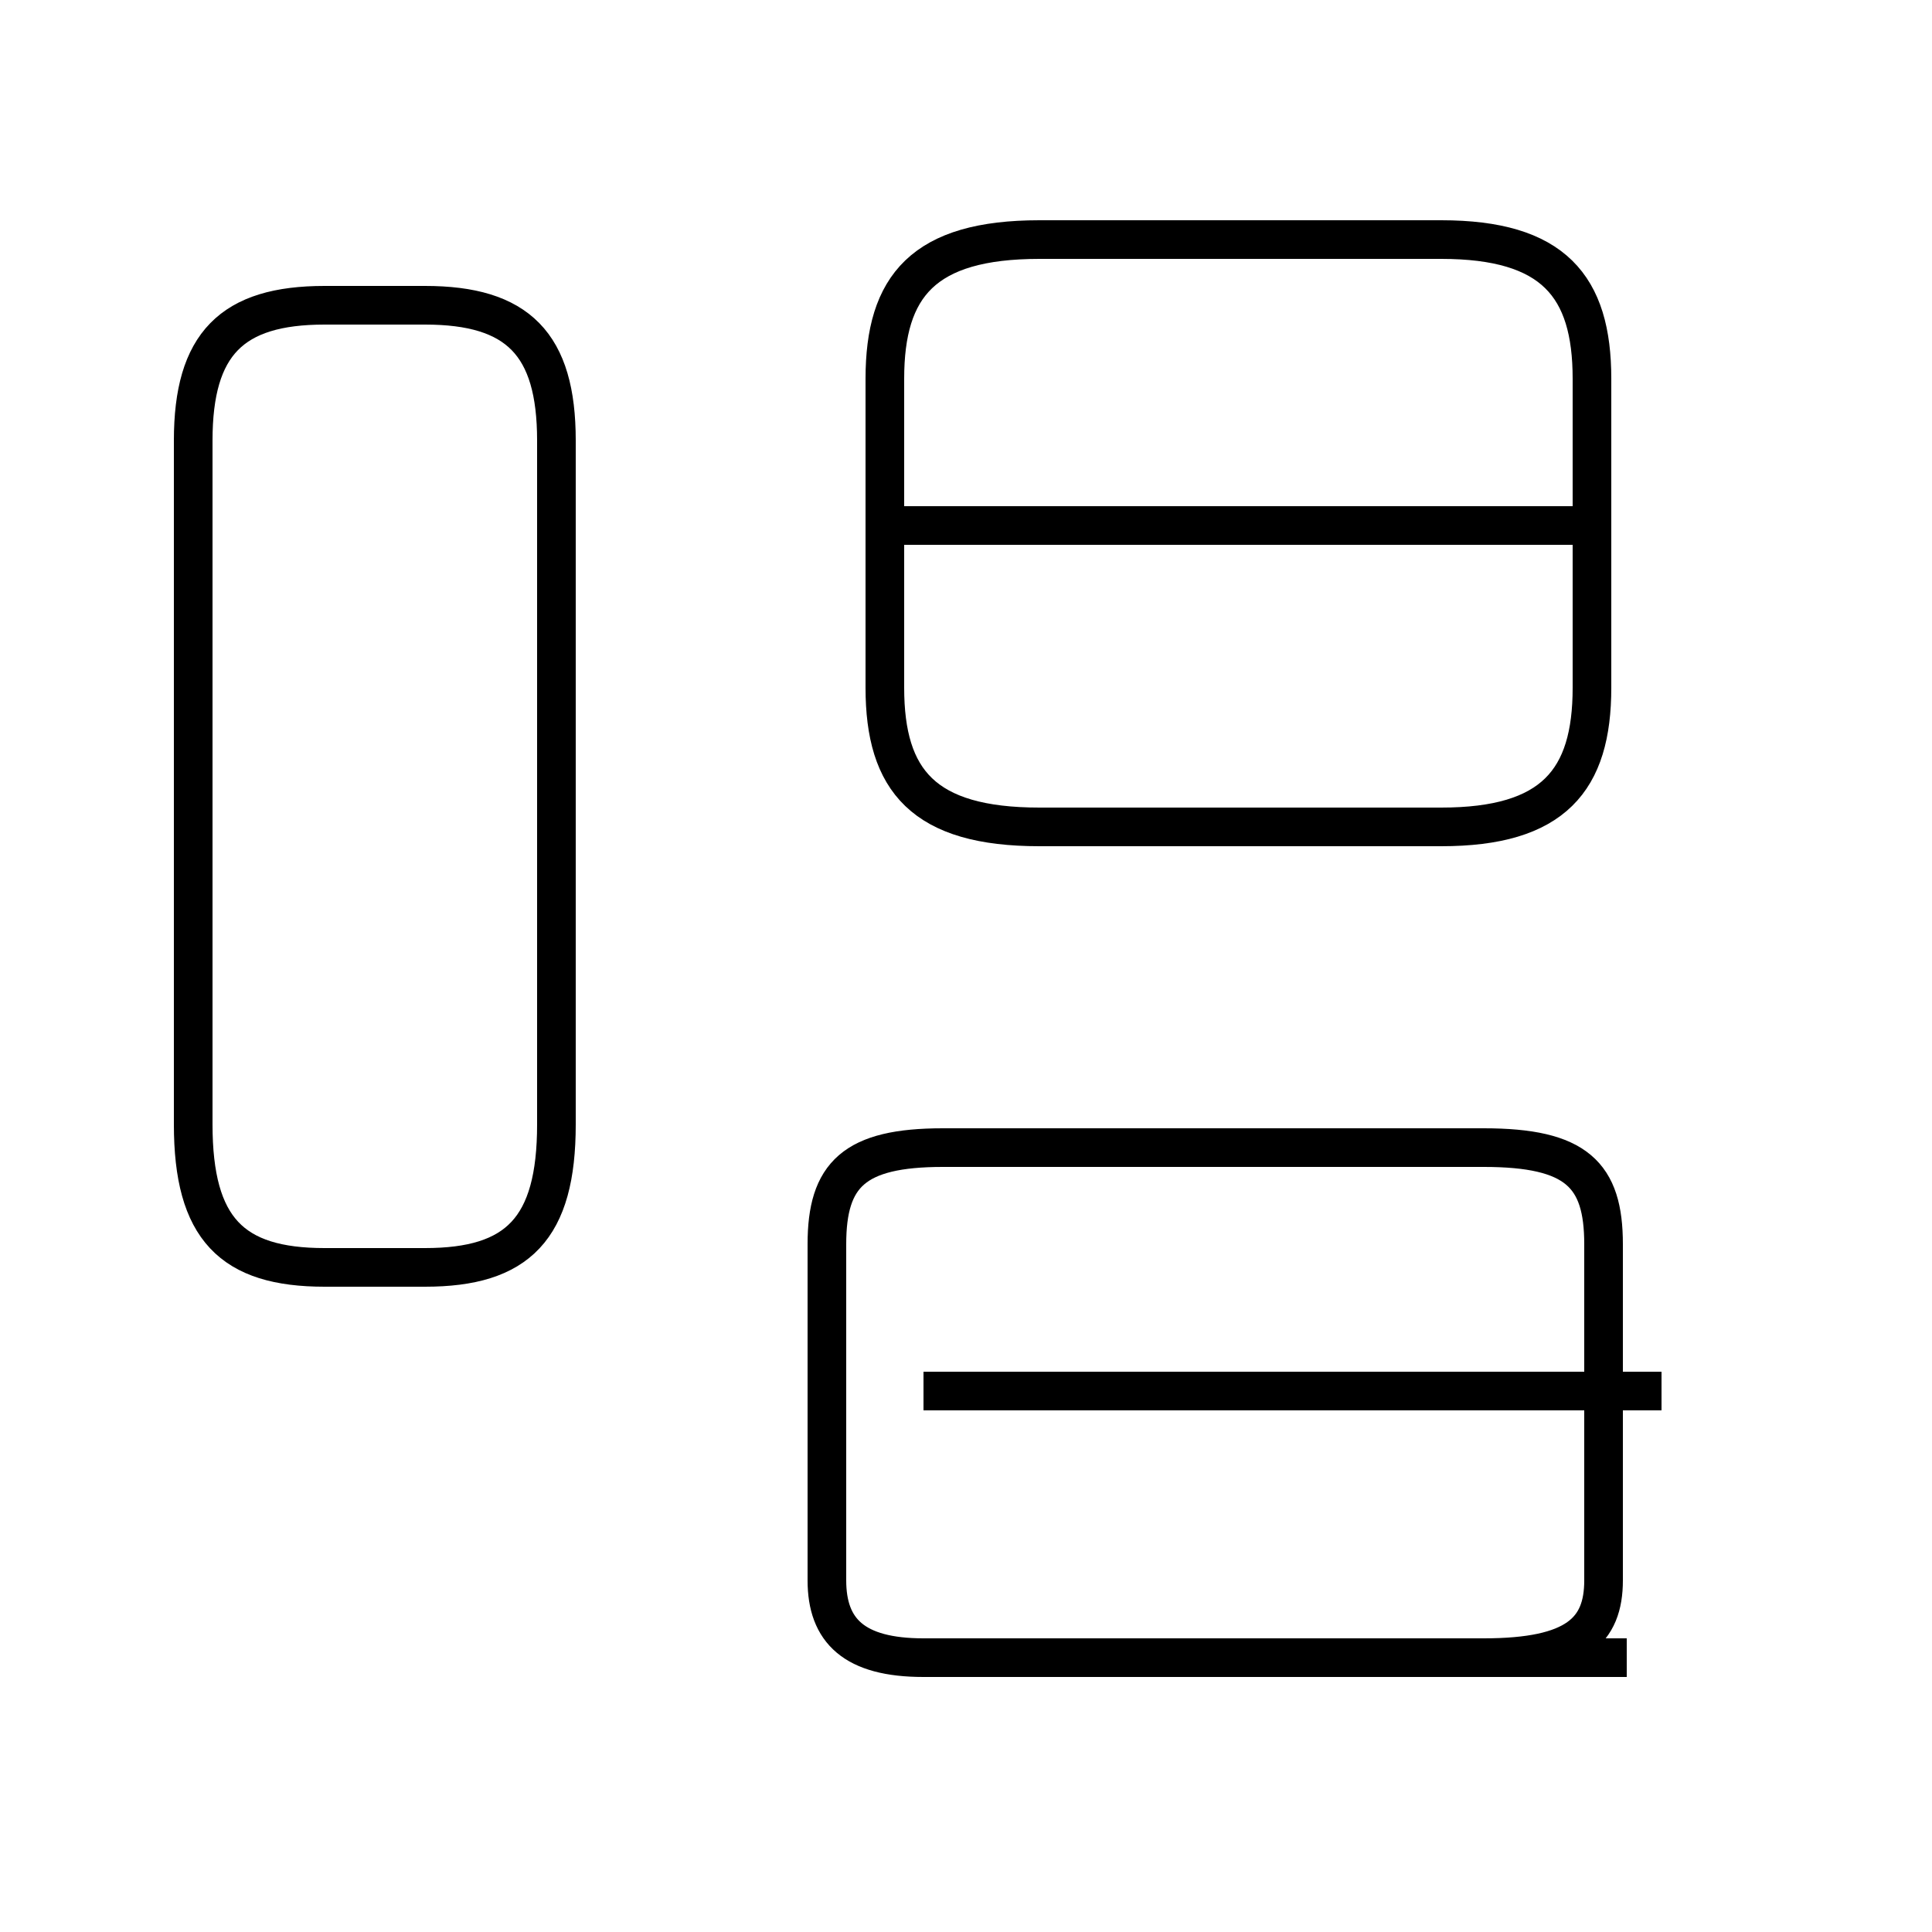 <?xml version='1.0' encoding='utf8'?>
<svg viewBox="0.0 -44.0 50.0 50.0" version="1.1" xmlns="http://www.w3.org/2000/svg">
<rect x="0.0" y="-44.0" width="50.0" height="50.0" fill="#808080" stroke="none"/>
<rect x="-1000" y="-1000" width="2000" height="2000" stroke="white" fill="white"/>
<g style="fill:none; stroke:#000000;  stroke-width:1">
<path d="M 14.4 14.9 L 14.4 32.6 C 14.4 35.1 13.4 36.1 11.0 36.1 L 8.4 36.1 C 6.0 36.1 5.0 35.1 5.0 32.6 L 5.0 14.9 C 5.0 12.2 6.0 11.2 8.4 11.2 L 11.0 11.2 C 13.4 11.2 14.4 12.2 14.4 14.9 Z M 41.1 30.4 L 23.4 30.4 M 26.9 22.6 L 37.3 22.6 C 40.2 22.6 41.2 23.8 41.2 26.2 L 41.2 34.2 C 41.2 36.6 40.2 37.8 37.3 37.8 L 26.9 37.8 C 23.9 37.8 22.9 36.6 22.9 34.2 L 22.9 26.2 C 22.9 23.8 23.9 22.6 26.9 22.6 Z M 43.0 8.0 L 23.9 8.0 M 42.1 1.1 L 23.9 1.1 C 22.1 1.1 21.4 1.8 21.4 3.1 L 21.4 11.8 C 21.4 13.6 22.1 14.3 24.4 14.3 L 38.4 14.3 C 40.8 14.3 41.5 13.6 41.5 11.8 L 41.5 3.1 C 41.5 1.8 40.8 1.1 38.4 1.1 Z" transform="scale(1, -1)" />
</g>
</svg>